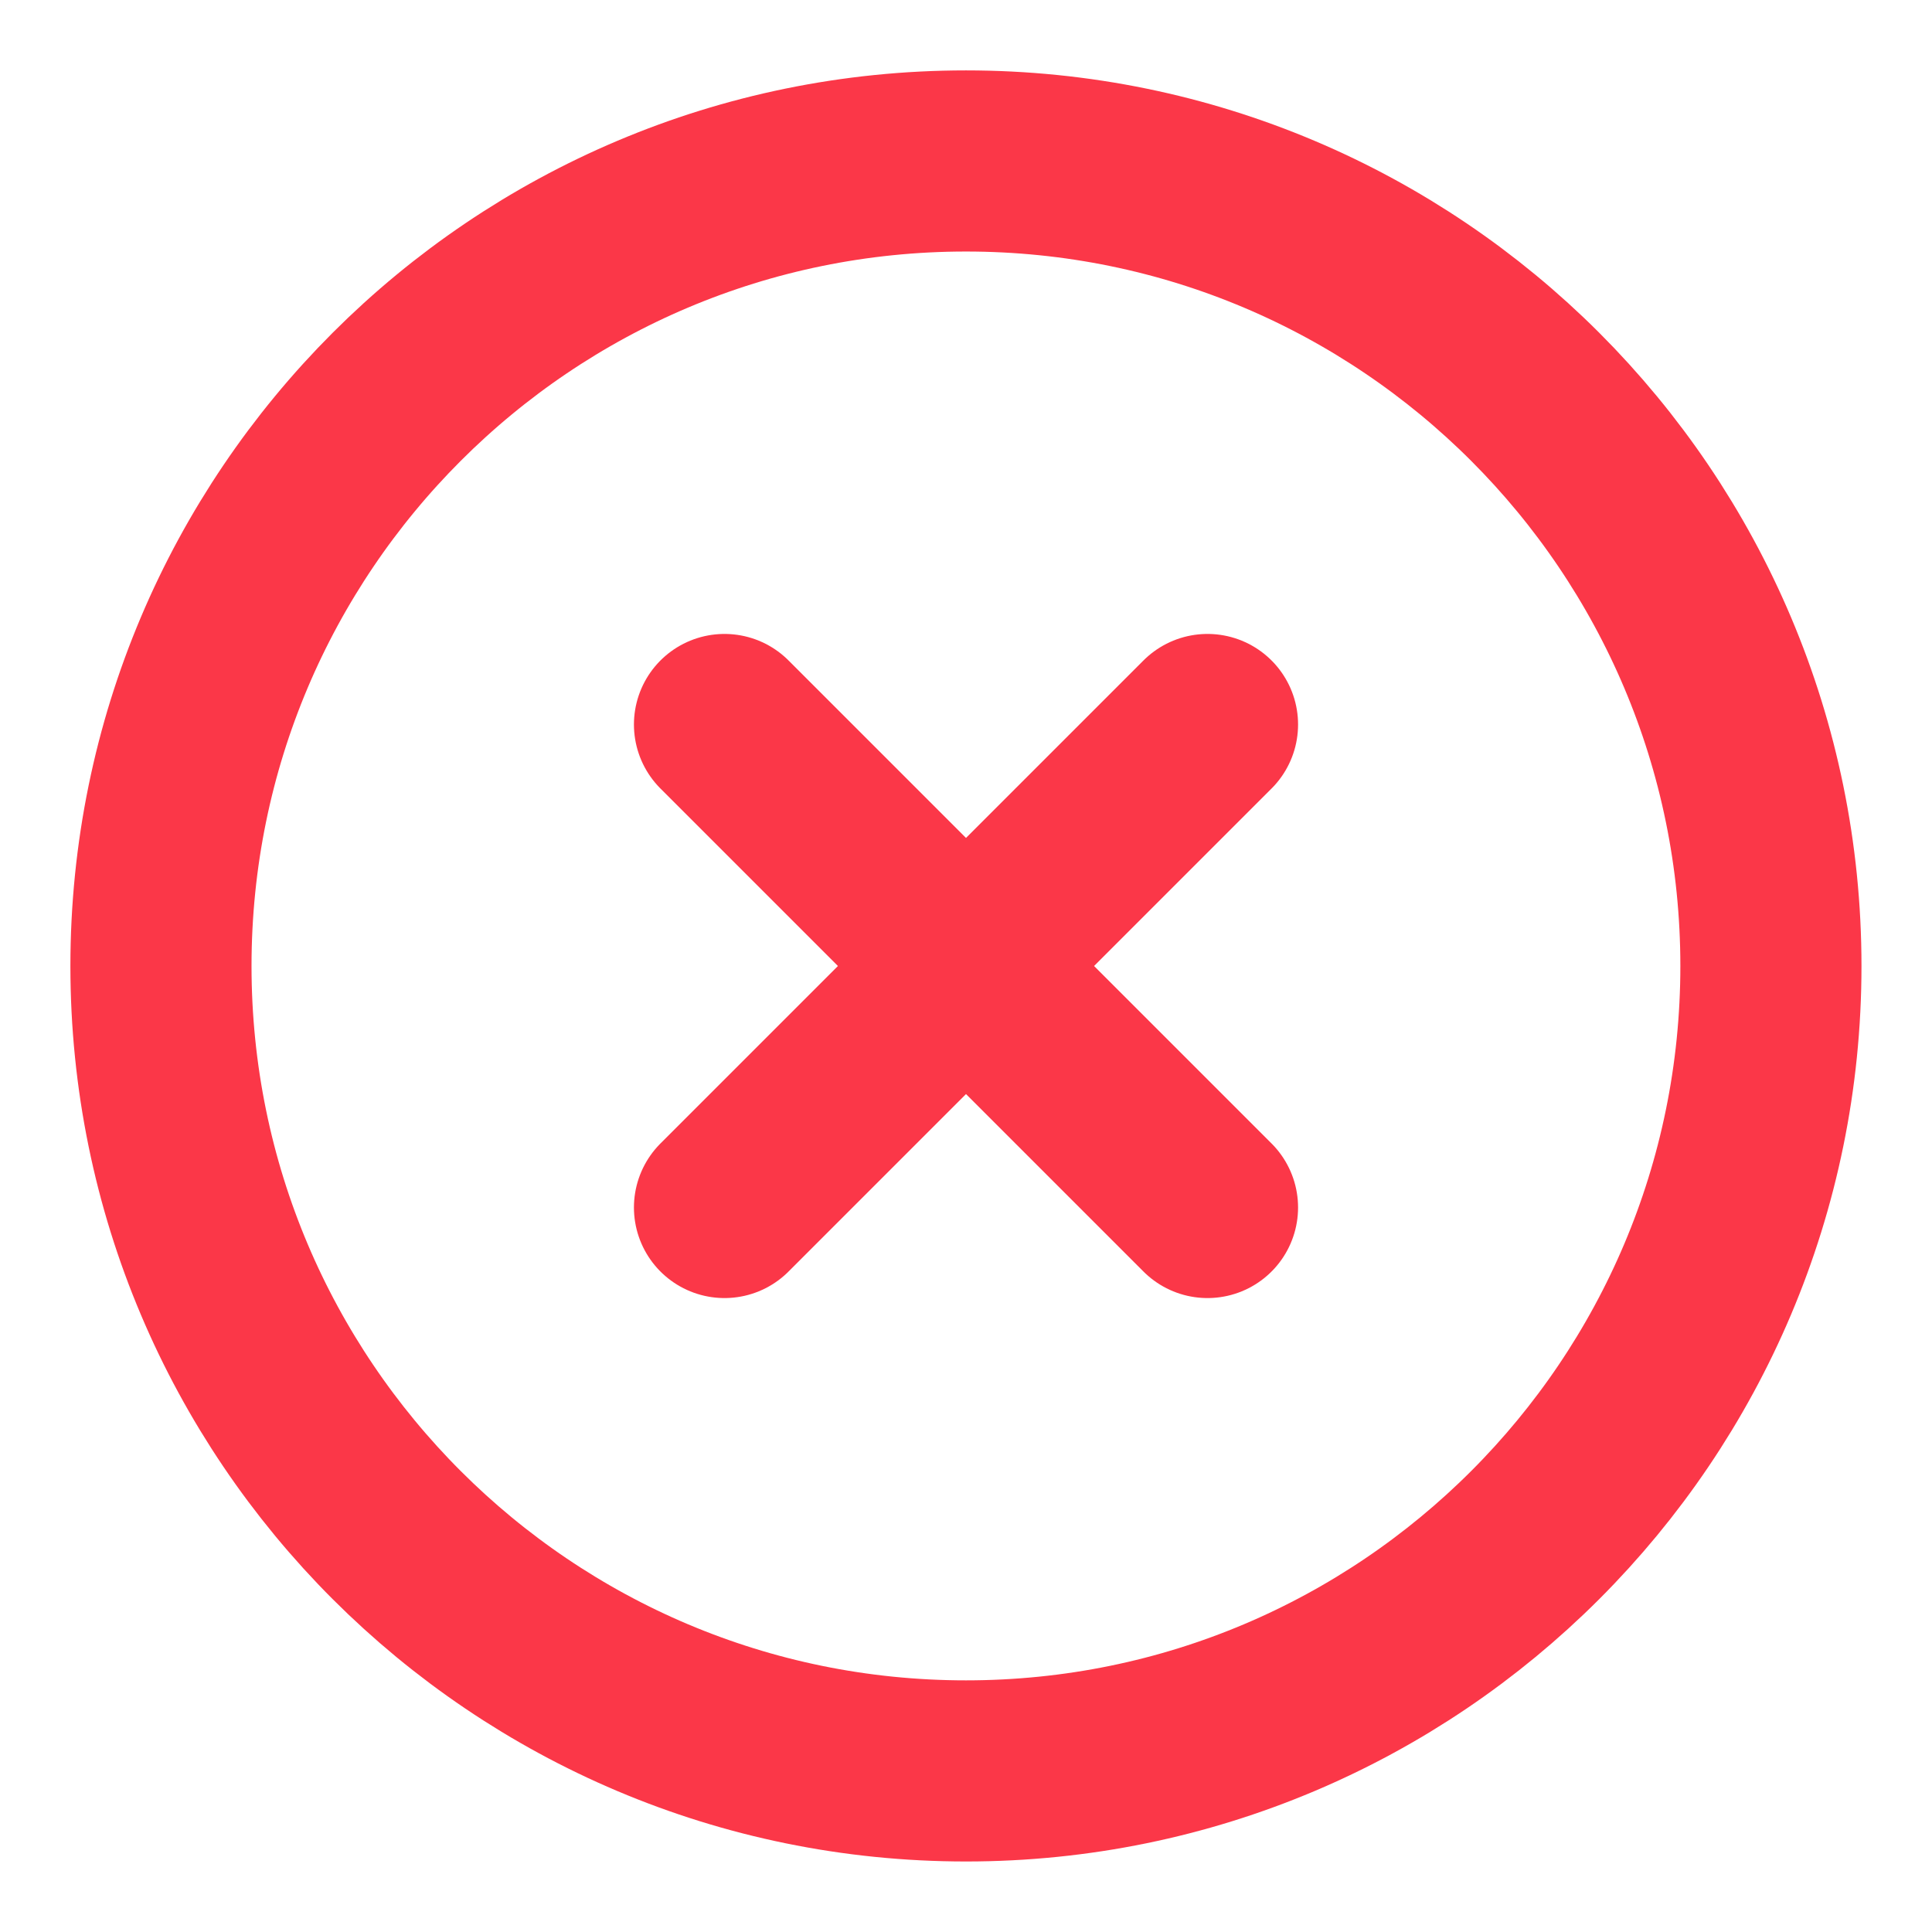 <svg width="16" height="16" viewBox="0 0 16 16" fill="none" xmlns="http://www.w3.org/2000/svg">
<path d="M10 10L6 6M6 10L10 6" stroke="#FB3748" stroke-width="1.5" stroke-linecap="round" stroke-linejoin="round"/>
<path d="M14.666 8C14.666 4.318 11.681 1.333 8 1.333C4.318 1.333 1.333 4.318 1.333 8C1.333 11.681 4.318 14.666 8 14.666C11.681 14.666 14.666 11.681 14.666 8Z" stroke="#FB3748" stroke-width="1.5"/>
</svg>
